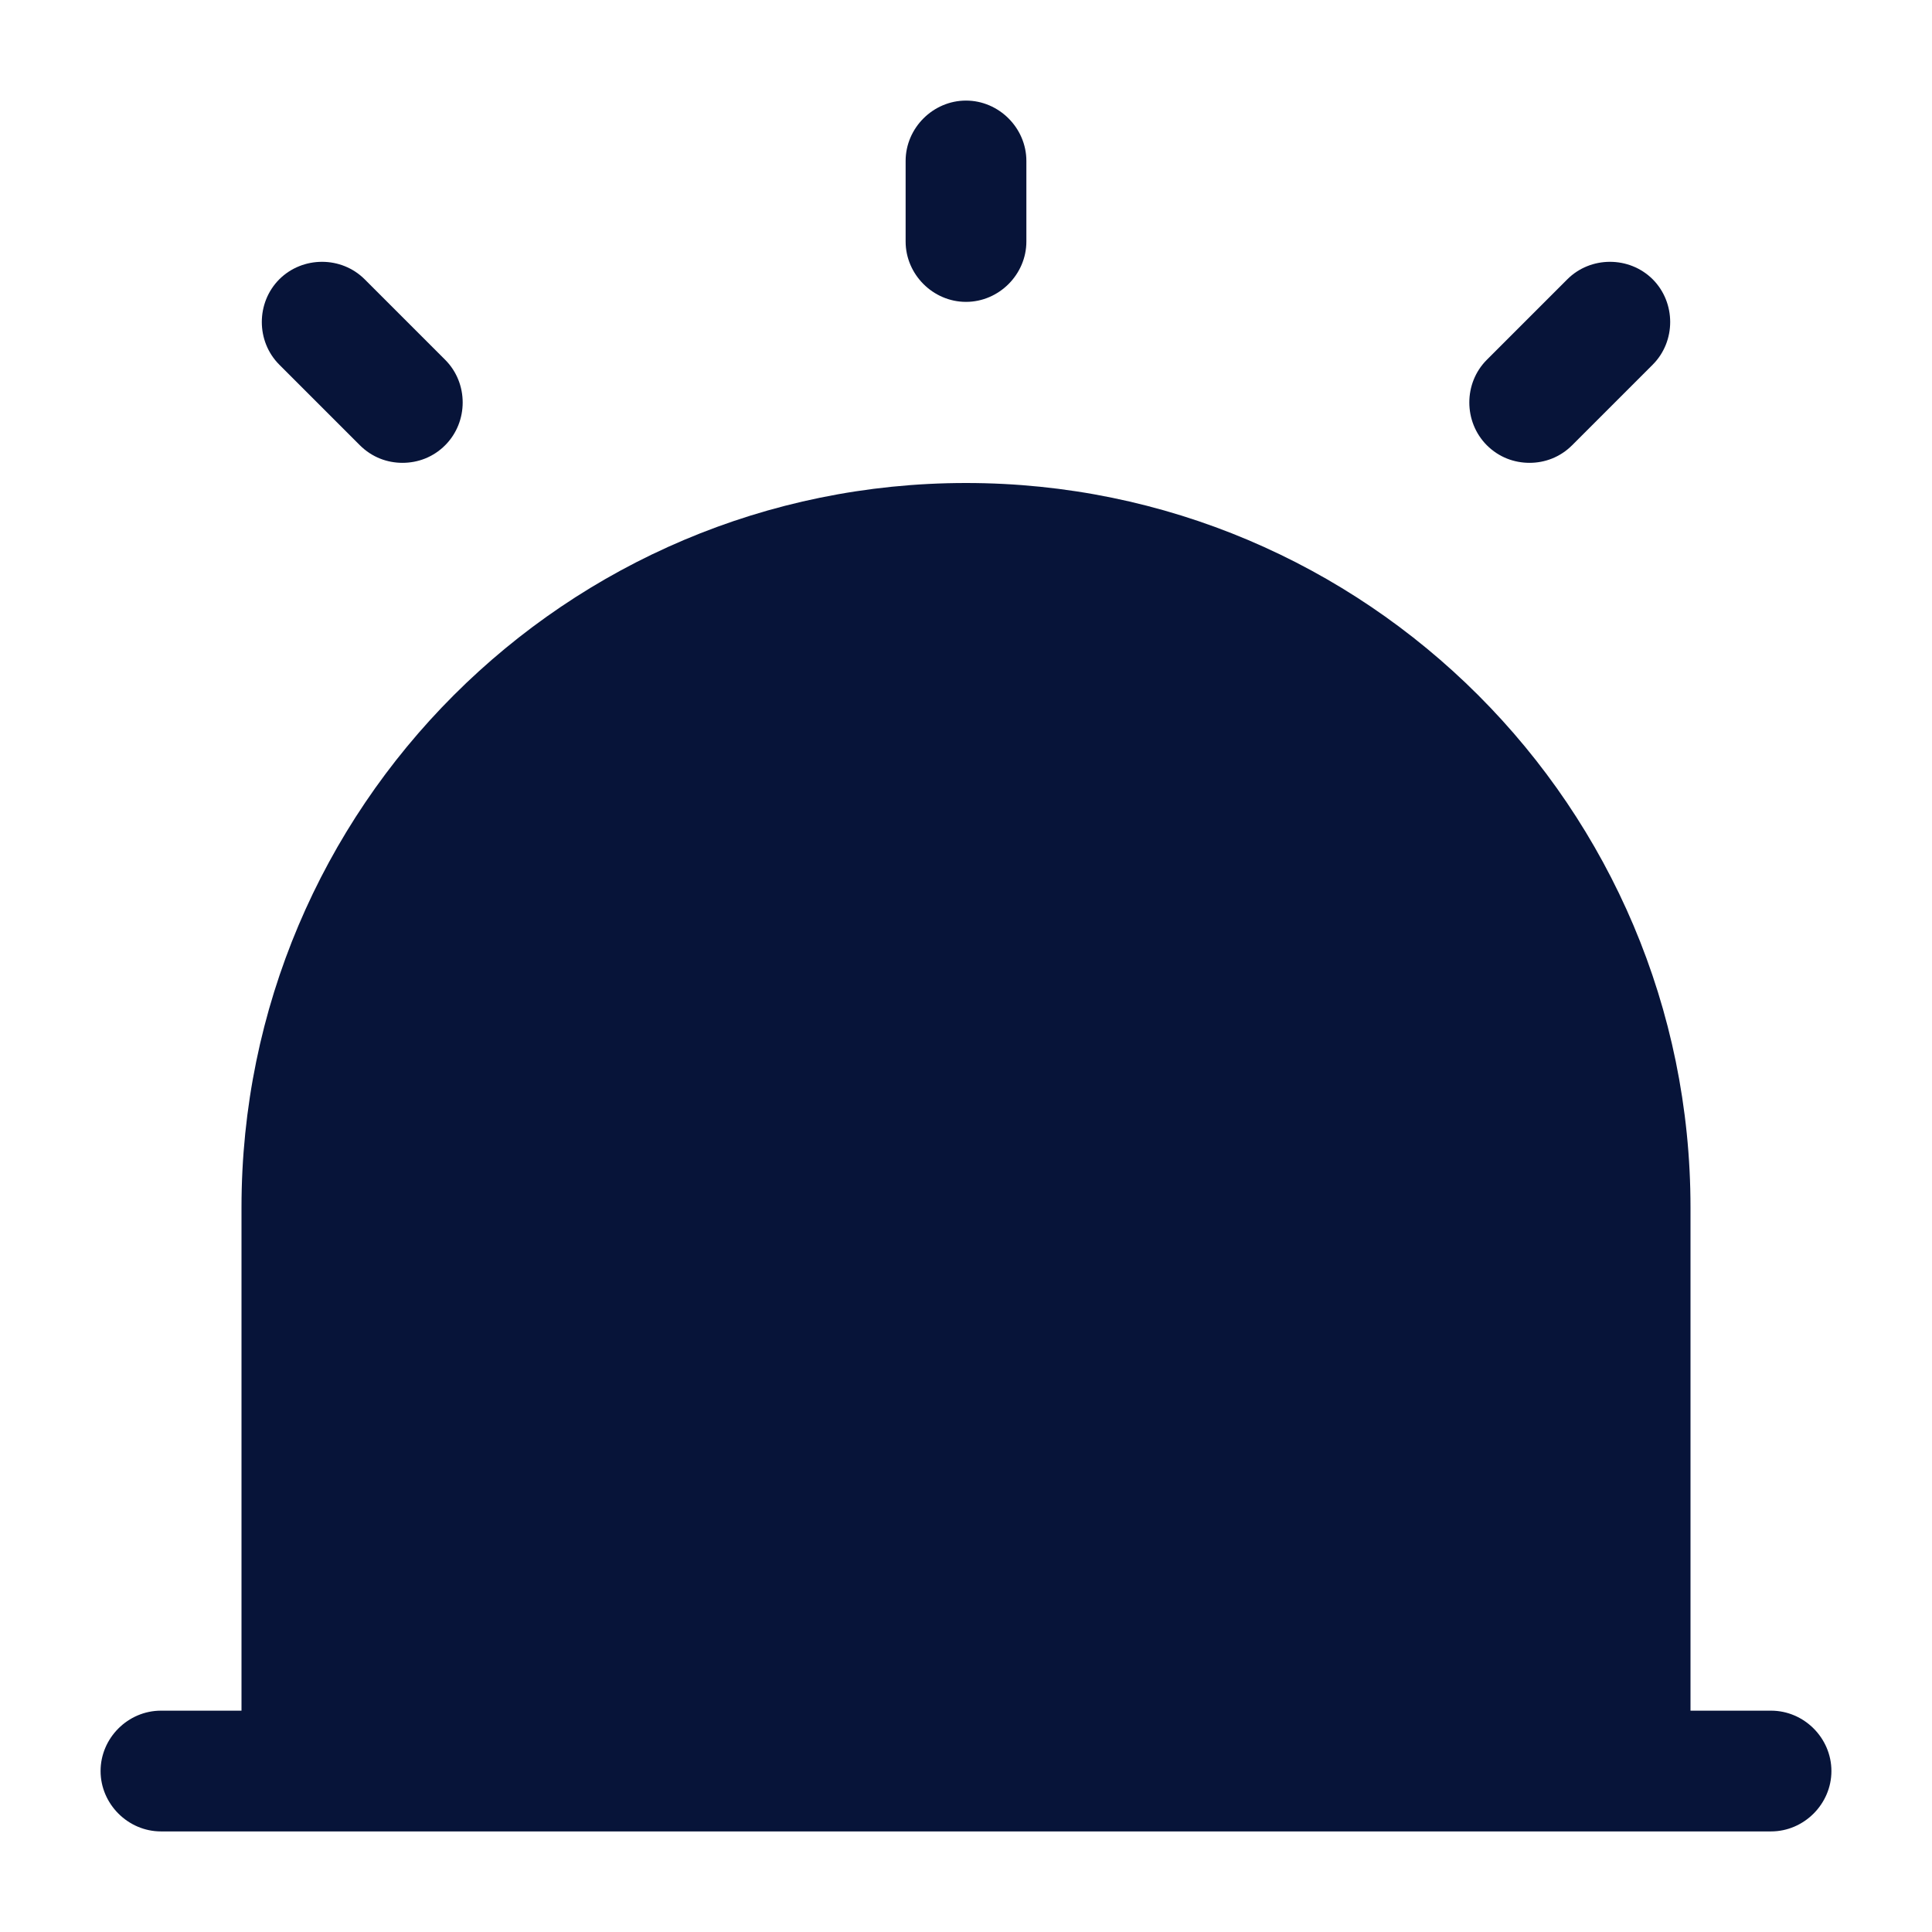 <svg width="16" height="16" viewBox="0 0 16 16" fill="none" xmlns="http://www.w3.org/2000/svg">
<path d="M14.667 14.167H14V10C14 6.687 11.313 4 8 4C4.687 4 2 6.687 2 10V14.167H1.333C1.06 14.167 0.833 14.393 0.833 14.667C0.833 14.94 1.06 15.167 1.333 15.167H14.667C14.94 15.167 15.167 14.94 15.167 14.667C15.167 14.393 14.94 14.167 14.667 14.167Z" fill="#071439"/>
<path d="M8 2.5C7.727 2.5 7.5 2.273 7.5 2V1.333C7.5 1.06 7.727 0.833 8 0.833C8.273 0.833 8.5 1.06 8.5 1.333V2C8.5 2.273 8.273 2.5 8 2.5Z" fill="#071439"/>
<path d="M3.333 3.833C3.207 3.833 3.08 3.787 2.98 3.687L2.313 3.02C2.12 2.827 2.12 2.507 2.313 2.313C2.507 2.12 2.827 2.12 3.02 2.313L3.687 2.98C3.88 3.173 3.88 3.493 3.687 3.687C3.587 3.787 3.46 3.833 3.333 3.833Z" fill="#071439"/>
<path d="M12.667 3.833C12.54 3.833 12.413 3.787 12.313 3.687C12.12 3.493 12.12 3.173 12.313 2.98L12.98 2.313C13.173 2.12 13.493 2.12 13.687 2.313C13.88 2.507 13.88 2.827 13.687 3.02L13.02 3.687C12.92 3.787 12.793 3.833 12.667 3.833Z" fill="#071439"/>
</svg>
